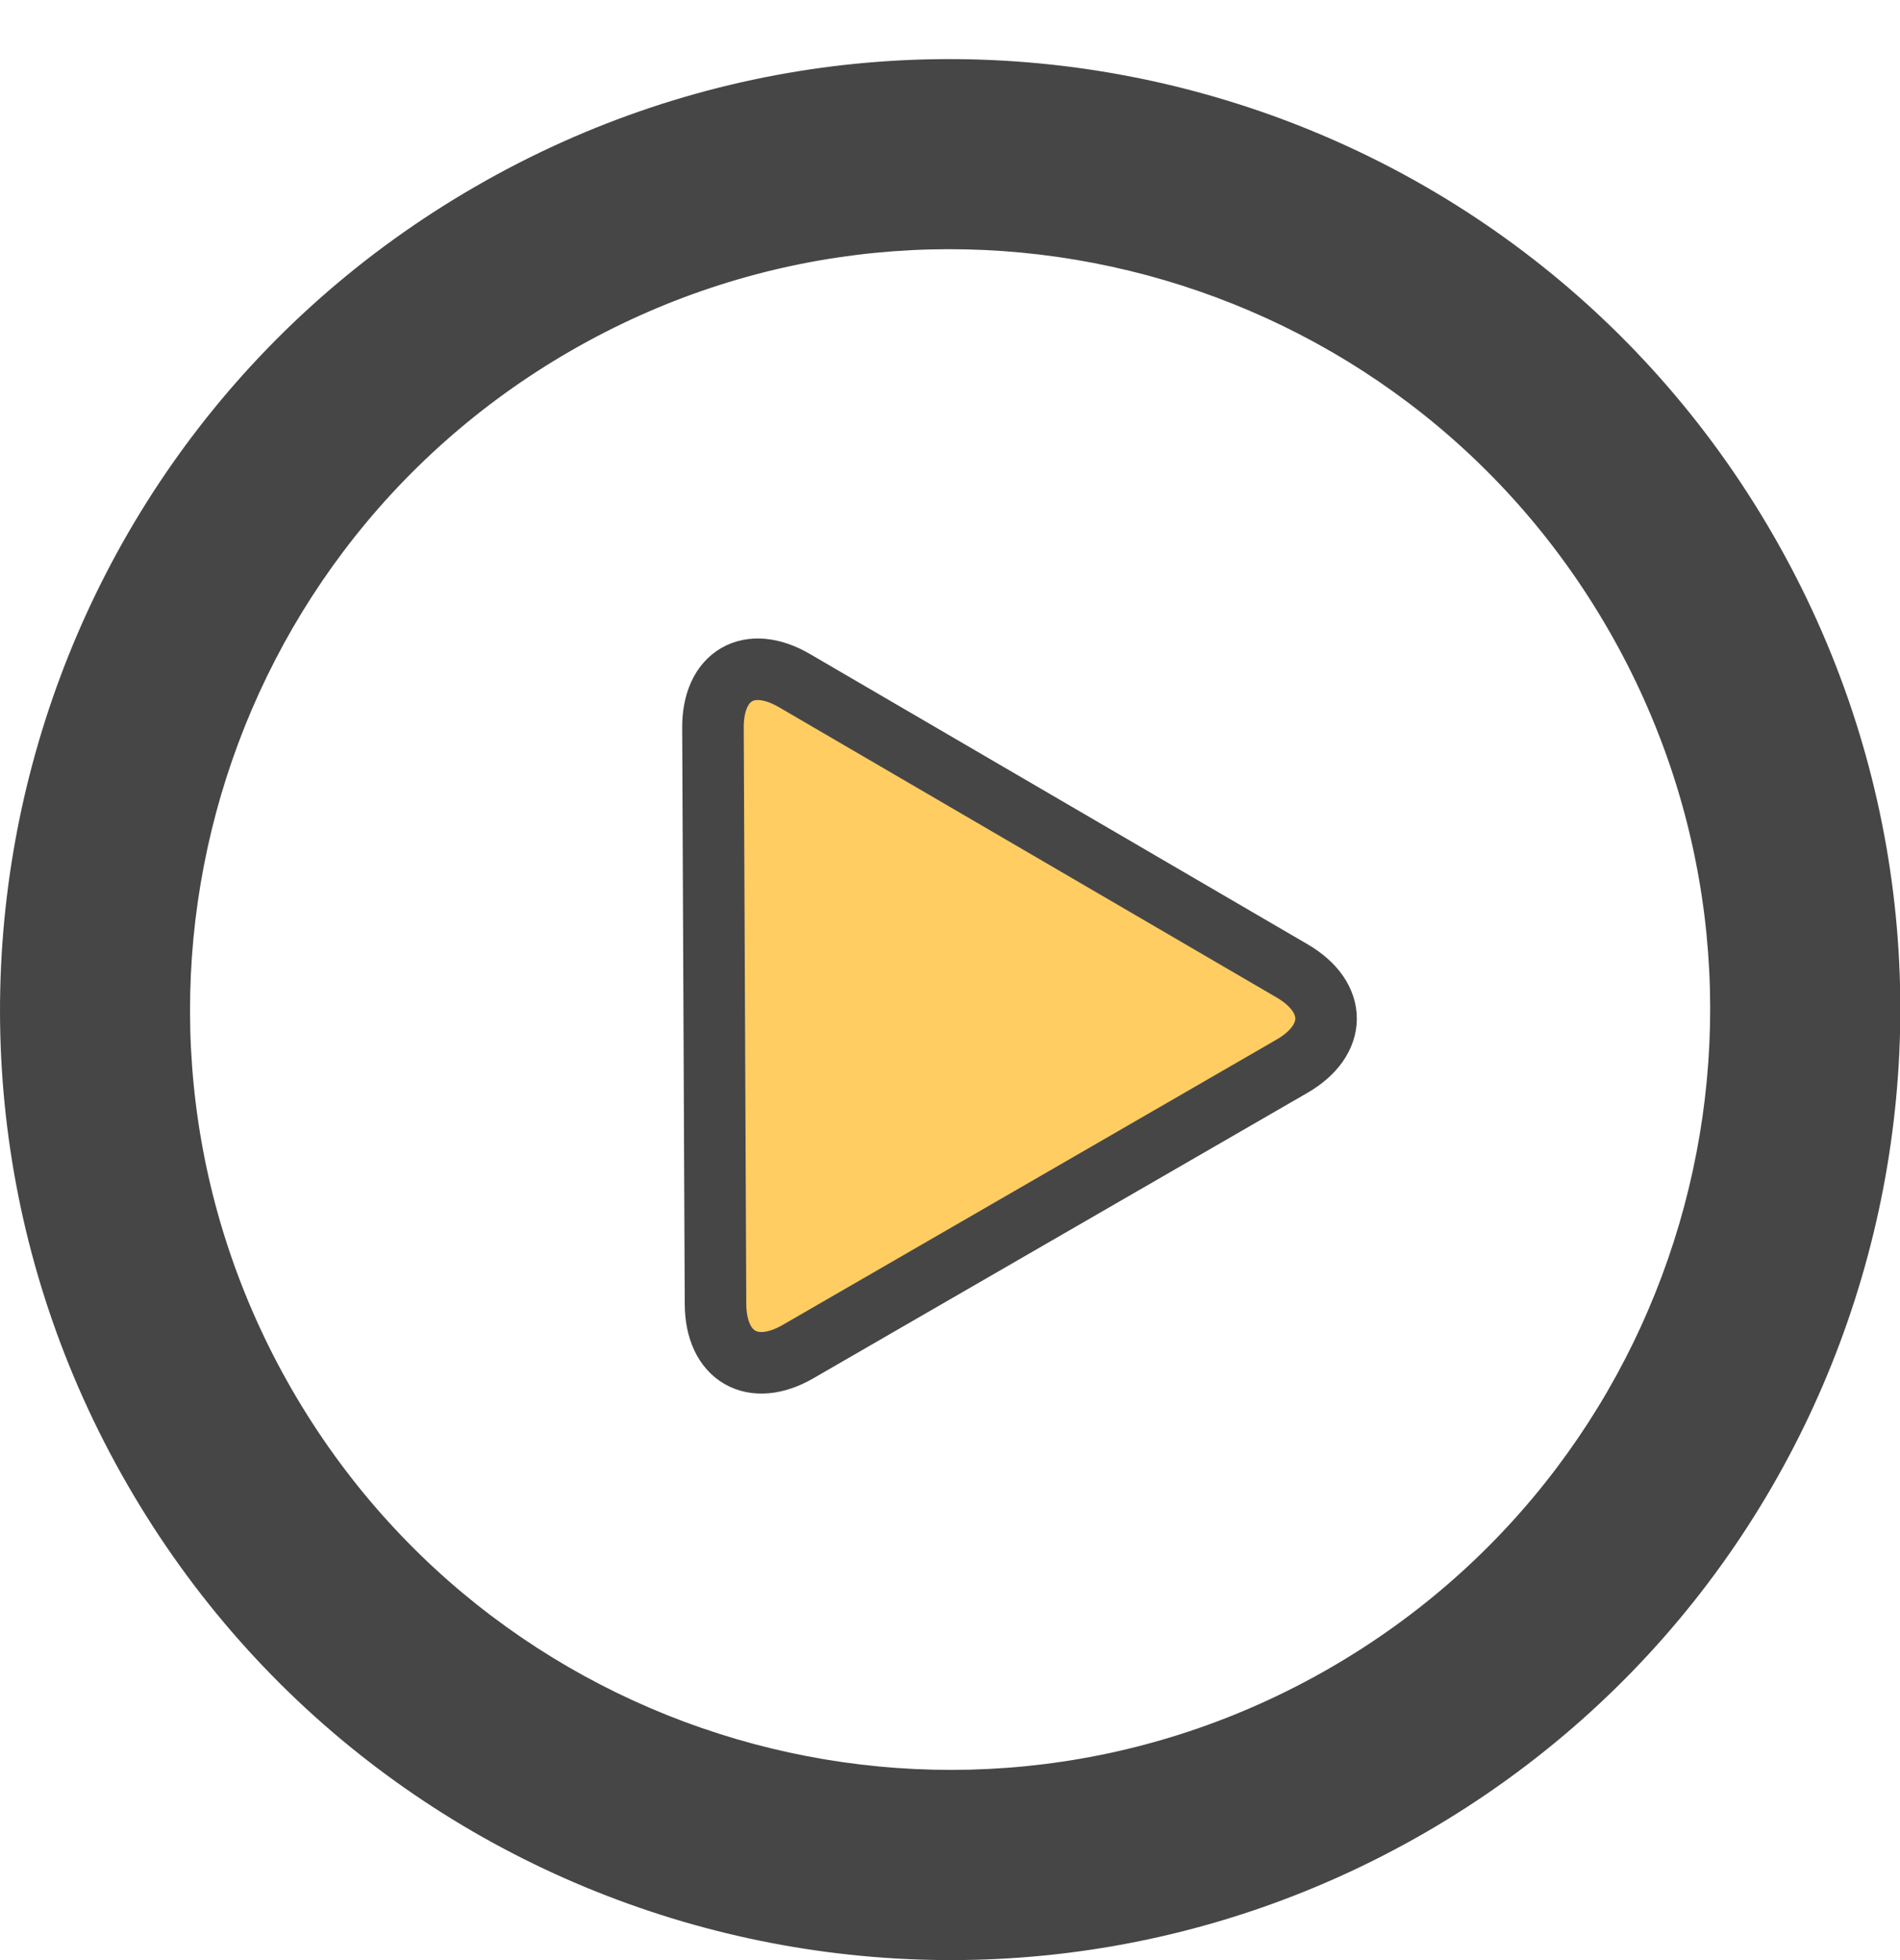 <?xml version="1.0" encoding="utf-8"?>
<!-- Generator: Adobe Illustrator 16.0.0, SVG Export Plug-In . SVG Version: 6.00 Build 0)  -->
<!DOCTYPE svg PUBLIC "-//W3C//DTD SVG 1.1//EN" "http://www.w3.org/Graphics/SVG/1.1/DTD/svg11.dtd">
<svg version="1.1" id="Layer_1" xmlns="http://www.w3.org/2000/svg" xmlns:xlink="http://www.w3.org/1999/xlink" x="0px" y="0px"
	 width="61.744px" height="63.673px" viewBox="0 0 61.744 63.673" enable-background="new 0 0 61.744 63.673" xml:space="preserve">
<path d="M41.989,31.539"/>
<g>
	<g>
		<defs>
			<rect id="SVGID_1_" width="61.744" height="63.673"/>
		</defs>
		<clipPath id="SVGID_2_">
			<use xlink:href="#SVGID_1_"  overflow="visible"/>
		</clipPath>
		<path clip-path="url(#SVGID_2_)" fill="#474647" d="M57.613,17.364C49.089,2.598,30.208-2.467,15.443,6.064
			C0.678,14.582-4.387,33.468,4.145,48.236C12.662,63,31.55,68.057,46.316,59.532C61.081,51.007,66.138,32.129,57.613,17.364
			L57.613,17.364z M43.225,54.182c-11.811,6.821-26.915,2.771-33.736-9.037C2.668,33.334,6.715,18.23,18.526,11.409
			c11.811-6.821,26.923-2.774,33.736,9.036C59.083,32.257,55.036,47.361,43.225,54.182L43.225,54.182z"/>
		<path clip-path="url(#SVGID_2_)" fill="#FFCD62" stroke="#474647" stroke-width="2" stroke-miterlimit="10" d="M41.989,31.539
			l-16.167-9.427c-1.47-0.86-2.661-0.173-2.653,1.53l0.083,18.715c0.007,1.711,1.213,2.404,2.69,1.545l16.04-9.264
			C43.458,33.787,43.466,32.4,41.989,31.539L41.989,31.539z"/>
	</g>
</g>
</svg>
